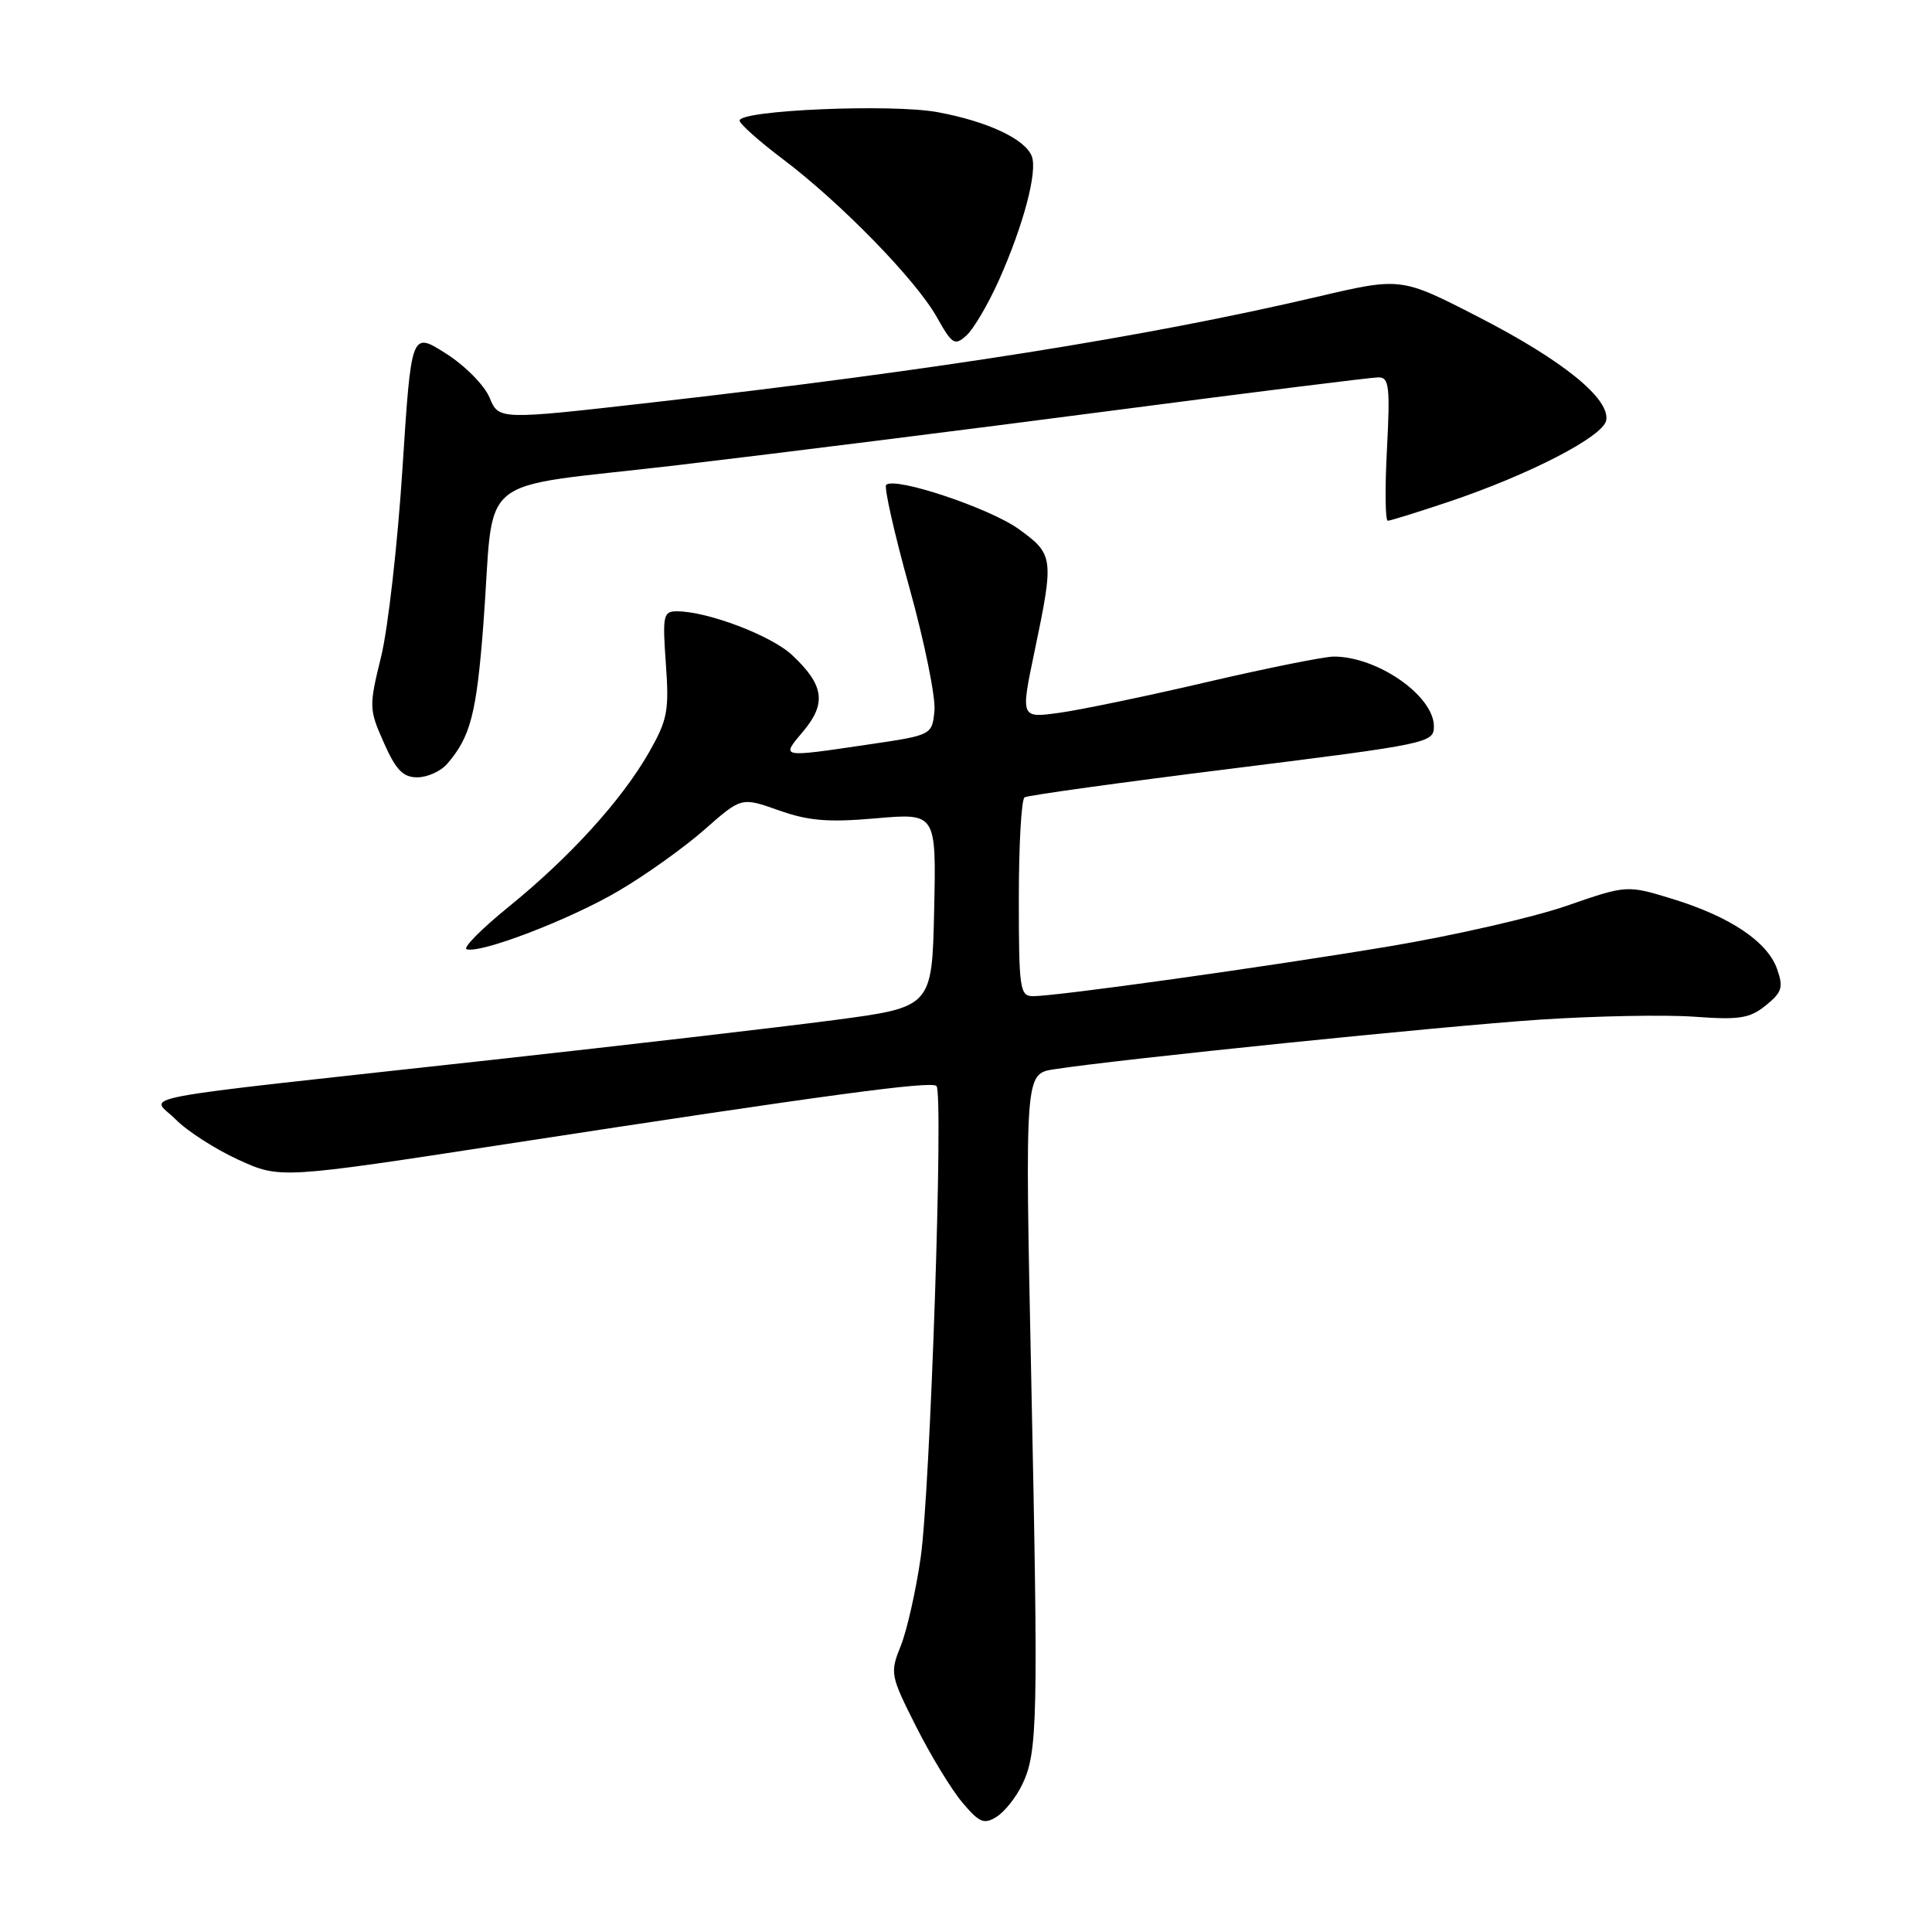 <?xml version="1.0" encoding="UTF-8" standalone="no"?>
<!DOCTYPE svg PUBLIC "-//W3C//DTD SVG 1.1//EN" "http://www.w3.org/Graphics/SVG/1.1/DTD/svg11.dtd" >
<svg xmlns="http://www.w3.org/2000/svg" xmlns:xlink="http://www.w3.org/1999/xlink" version="1.1" viewBox="0 0 256 256">
 <g >
 <path fill="currentColor"
d=" M 135.47 236.42 C 137.50 232.14 137.59 228.04 136.64 182.39 C 135.81 142.29 135.81 142.29 139.65 141.69 C 148.00 140.38 191.25 135.96 204.00 135.11 C 211.43 134.62 220.65 134.44 224.50 134.72 C 230.49 135.16 231.86 134.94 233.98 133.22 C 236.13 131.48 236.33 130.83 235.47 128.39 C 234.19 124.77 229.25 121.46 221.61 119.11 C 215.57 117.26 215.57 117.26 207.54 120.04 C 203.12 121.57 192.53 123.99 184.00 125.41 C 167.72 128.13 140.04 132.00 136.87 132.00 C 135.14 132.00 135.00 131.02 135.00 119.06 C 135.00 111.94 135.34 105.91 135.76 105.65 C 136.18 105.39 148.56 103.67 163.26 101.84 C 189.32 98.58 189.99 98.44 190.00 96.25 C 190.00 92.21 182.54 87.00 176.74 87.00 C 175.47 87.00 167.92 88.52 159.96 90.37 C 152.01 92.23 143.19 94.06 140.37 94.45 C 135.23 95.16 135.23 95.16 137.08 86.33 C 139.68 73.88 139.62 73.47 135.01 70.12 C 131.15 67.33 118.55 63.12 117.42 64.25 C 117.12 64.55 118.50 70.68 120.50 77.87 C 122.50 85.05 123.99 92.39 123.82 94.17 C 123.50 97.41 123.50 97.41 115.00 98.66 C 103.26 100.39 103.46 100.43 106.44 96.89 C 109.54 93.20 109.19 90.76 104.96 86.80 C 102.19 84.21 93.75 81.00 89.68 81.00 C 87.89 81.00 87.77 81.55 88.23 87.95 C 88.68 94.20 88.45 95.39 85.98 99.72 C 82.37 106.03 75.53 113.56 67.42 120.14 C 63.82 123.06 61.30 125.60 61.83 125.78 C 63.67 126.39 75.56 121.83 82.00 118.03 C 85.58 115.93 90.69 112.27 93.37 109.91 C 98.24 105.62 98.24 105.62 103.18 107.37 C 107.13 108.77 109.73 108.99 116.09 108.43 C 124.06 107.74 124.06 107.74 123.78 120.59 C 123.50 133.45 123.50 133.45 110.50 135.17 C 103.35 136.11 82.88 138.49 65.00 140.46 C 15.19 145.94 20.02 145.03 23.27 148.32 C 24.79 149.87 28.53 152.27 31.58 153.67 C 37.12 156.20 37.12 156.20 67.31 151.56 C 109.49 145.08 123.41 143.20 124.09 143.90 C 125.04 144.85 123.26 197.66 121.99 206.42 C 121.36 210.78 120.18 216.02 119.36 218.07 C 117.91 221.68 117.97 221.99 121.37 228.74 C 123.29 232.56 126.05 237.10 127.50 238.82 C 129.77 241.52 130.39 241.78 132.06 240.73 C 133.13 240.06 134.66 238.12 135.47 236.42 Z  M 59.22 101.25 C 62.34 97.67 63.14 94.62 64.05 82.71 C 65.62 62.15 62.28 64.88 89.75 61.64 C 102.81 60.10 128.70 56.85 147.28 54.42 C 165.86 51.99 181.78 50.00 182.66 50.00 C 184.06 50.00 184.21 51.23 183.78 59.50 C 183.50 64.72 183.55 69.00 183.89 69.00 C 184.22 69.00 187.87 67.86 192.00 66.48 C 202.71 62.87 212.44 57.84 212.83 55.70 C 213.36 52.83 207.05 47.72 195.88 41.99 C 185.64 36.73 185.64 36.73 174.57 39.32 C 151.96 44.62 124.22 49.03 86.30 53.34 C 66.09 55.64 66.09 55.64 64.87 52.69 C 64.19 51.05 61.60 48.43 59.07 46.83 C 54.50 43.93 54.50 43.93 53.33 62.06 C 52.69 72.03 51.42 83.26 50.50 87.01 C 48.88 93.61 48.89 93.97 50.86 98.41 C 52.46 102.03 53.40 103.00 55.29 103.00 C 56.61 103.00 58.38 102.21 59.22 101.25 Z  M 132.33 37.20 C 135.60 29.90 137.50 22.75 136.72 20.71 C 135.84 18.42 130.86 16.09 124.23 14.86 C 118.15 13.74 98.00 14.59 98.00 15.98 C 98.00 16.41 100.58 18.71 103.74 21.09 C 111.42 26.89 121.36 37.09 124.12 42.00 C 126.18 45.66 126.50 45.86 128.07 44.44 C 129.01 43.59 130.92 40.33 132.33 37.20 Z "/>
</g>
</svg>